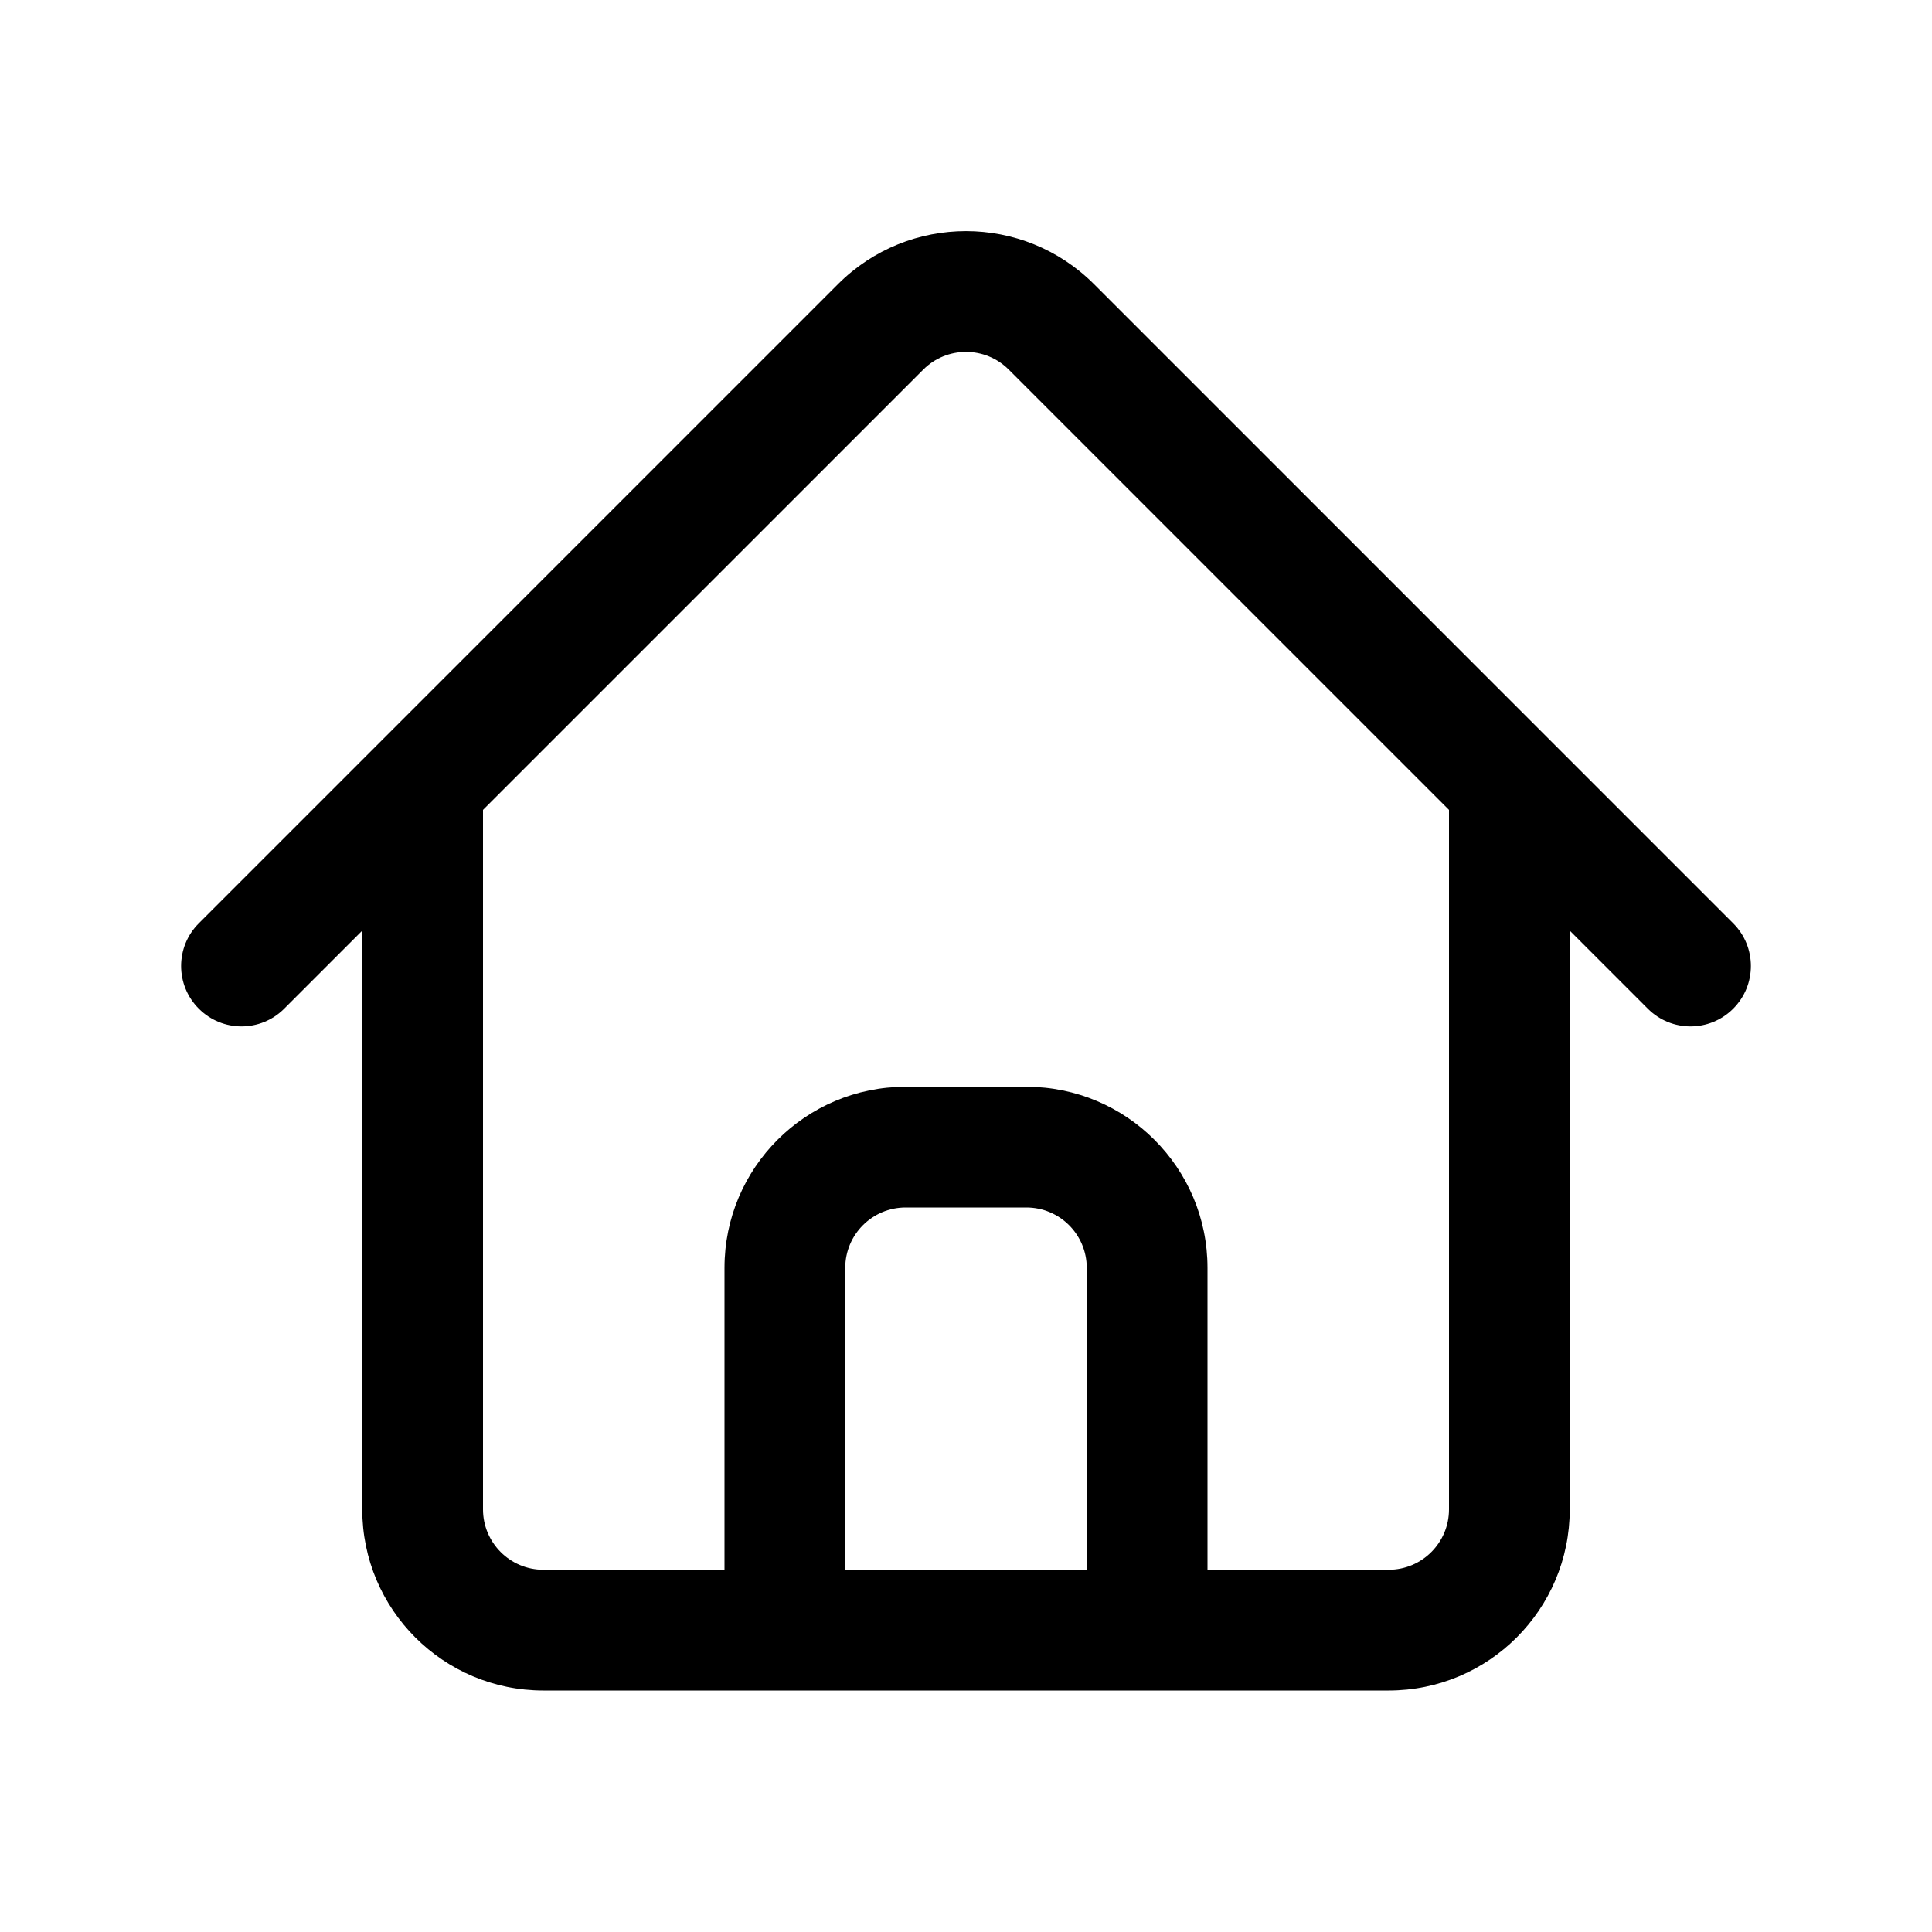 <svg width="32" height="32" viewBox="0 0 32 32" fill="none" xmlns="http://www.w3.org/2000/svg">
<path d="M16.707 6.121L24 13.414V25C24 25.552 23.552 26 23 26H20V21C20 19.343 18.657 18 17 18H15C13.343 18 12 19.343 12 21V26H9C8.448 26 8 25.552 8 25V13.414L15.293 6.121C15.683 5.731 16.317 5.731 16.707 6.121ZM18.121 4.707C16.95 3.535 15.05 3.535 13.879 4.707L3.293 15.293C2.902 15.683 2.902 16.317 3.293 16.707C3.683 17.098 4.317 17.098 4.707 16.707L6 15.414V25C6 26.657 7.343 28 9 28H23C24.657 28 26 26.657 26 25V15.414L27.293 16.707C27.683 17.098 28.317 17.098 28.707 16.707C29.098 16.317 29.098 15.683 28.707 15.293L18.121 4.707ZM18 26H14V21C14 20.448 14.448 20 15 20H17C17.552 20 18 20.448 18 21V26Z" fill="black"/>
</svg>
